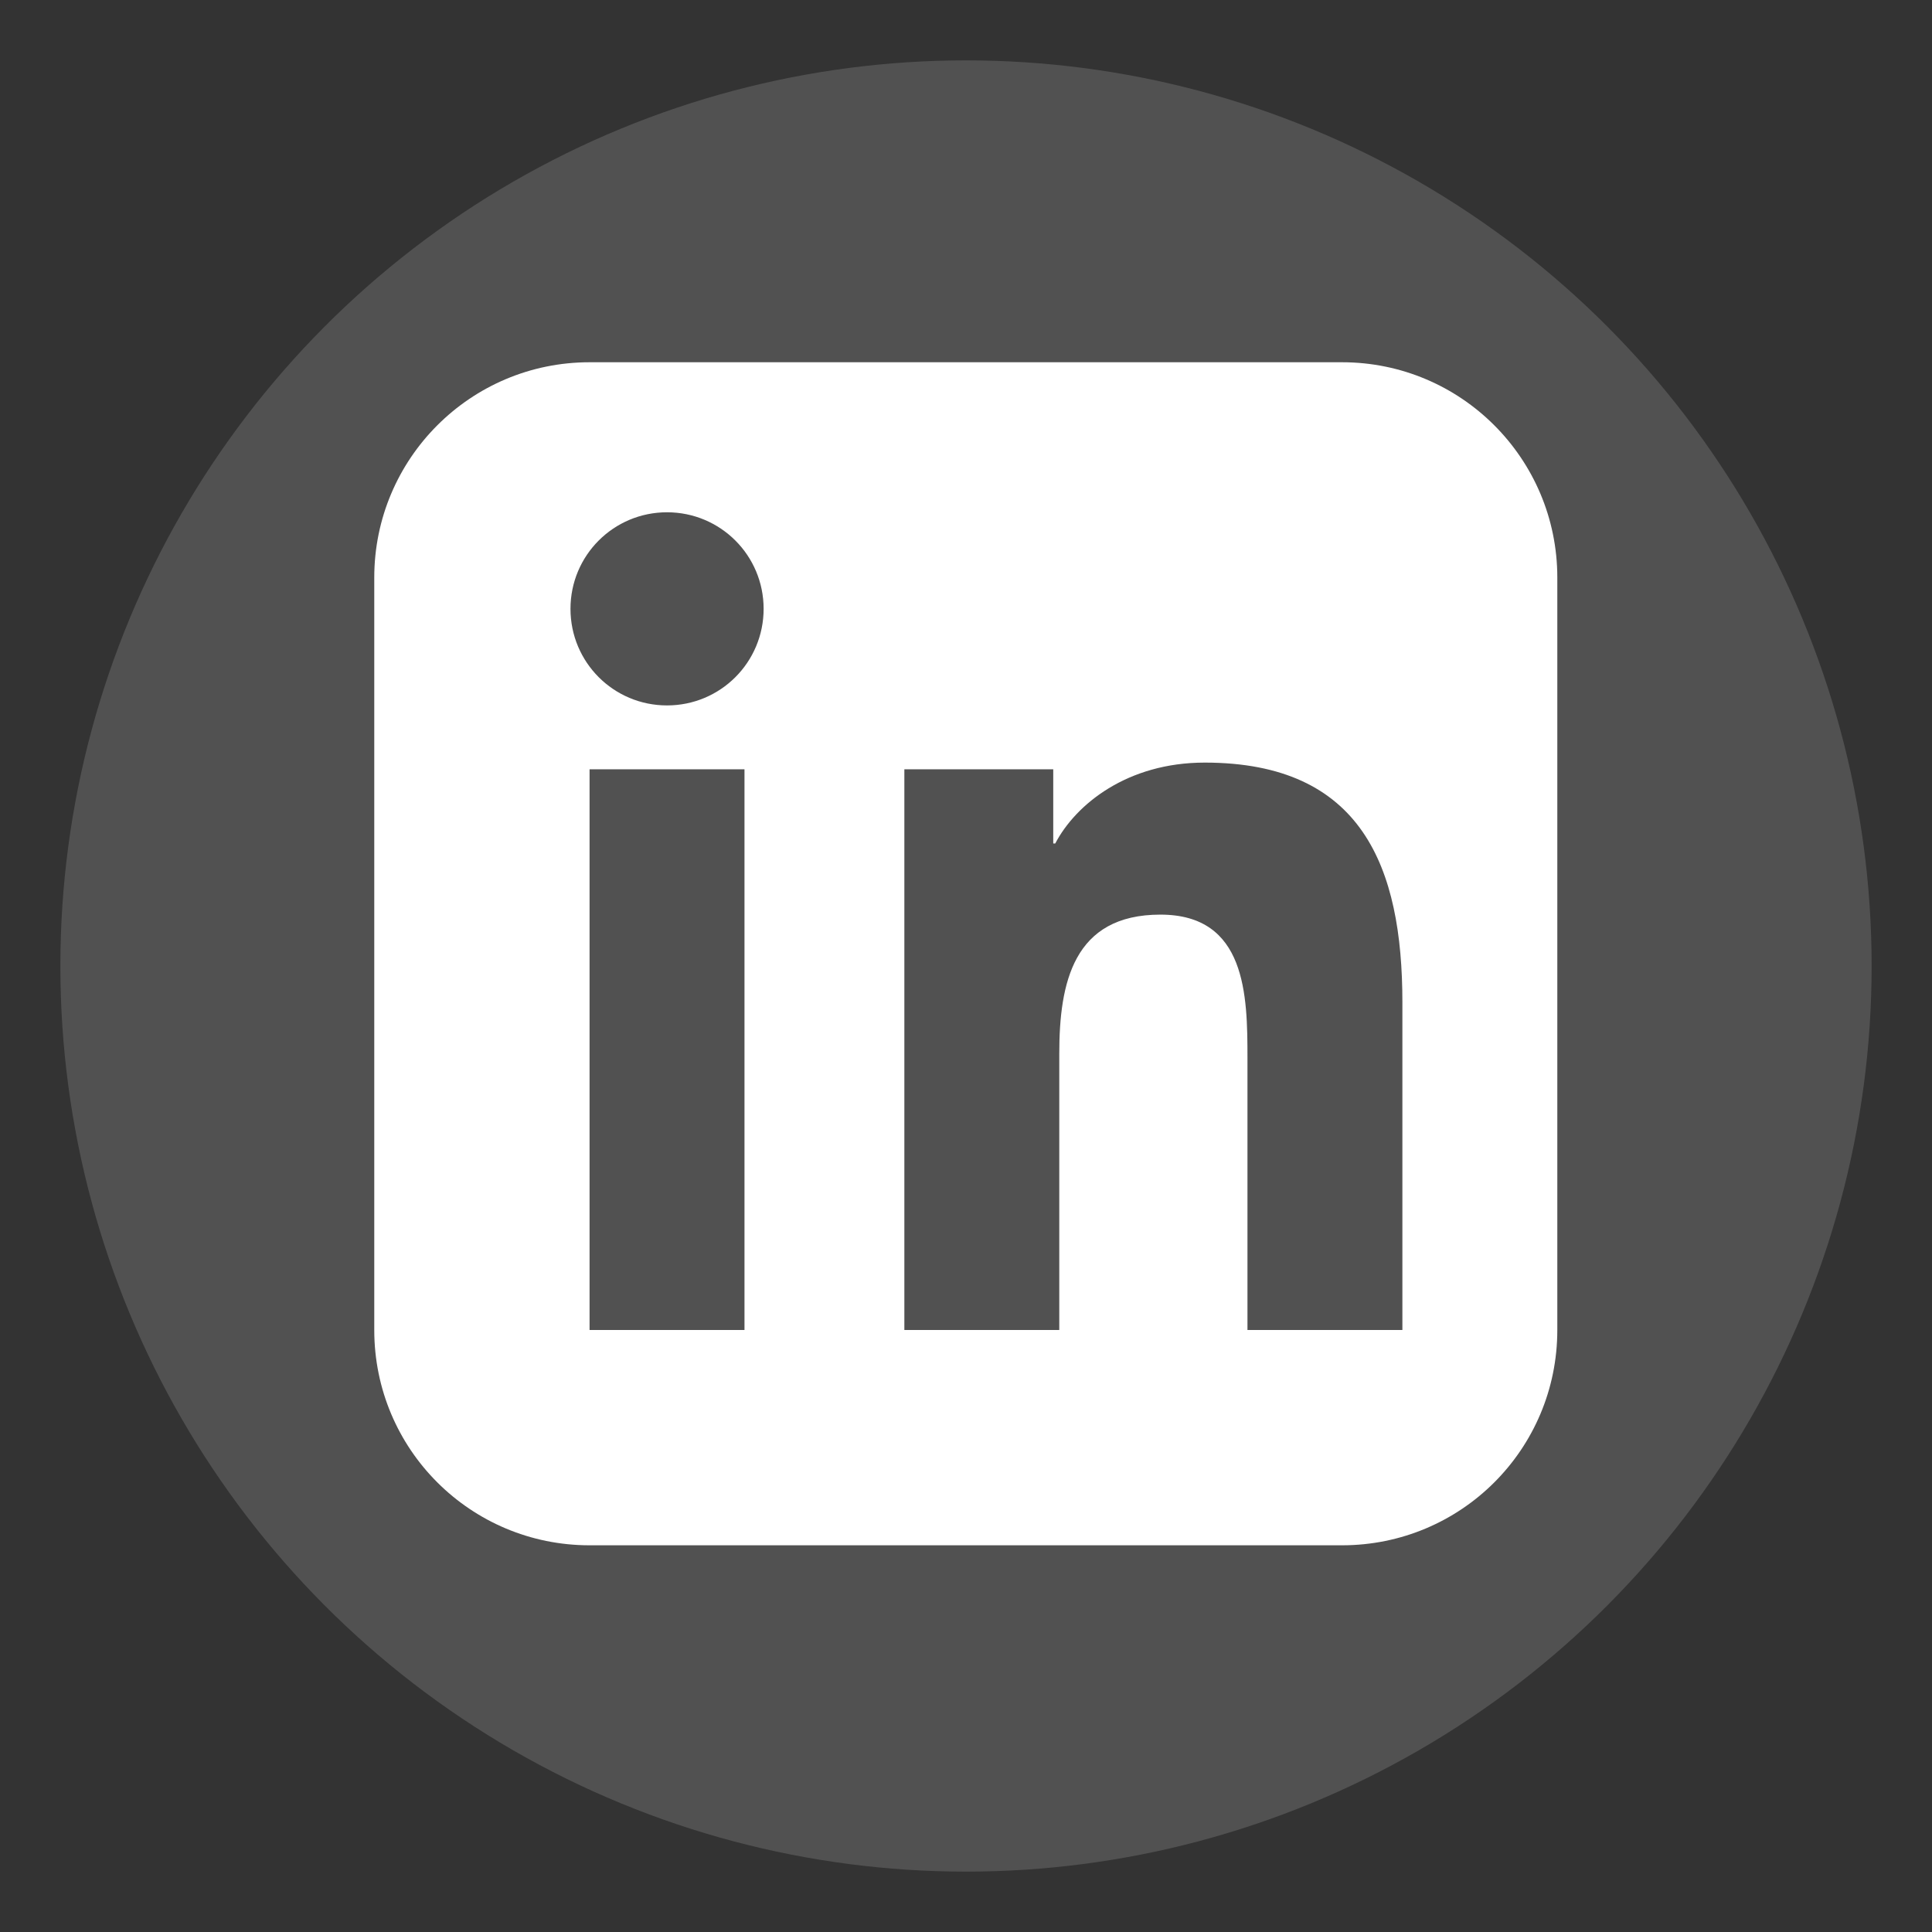 <svg width="32" height="32" viewBox="0 0 32 32" fill="none" xmlns="http://www.w3.org/2000/svg">
  <rect x="0" y="0" width="32" height="32" fill="#333333" stroke="none"/>
  <circle cx="16" cy="16" r="15" fill="white" fill-opacity="0.15"/>
  <path d="M22.228 6H9.765C7.795 6 6.199 7.596 6.199 9.566V22.029C6.199 24.005 7.795 25.595 9.765 25.595H22.228C24.199 25.595 25.794 24.005 25.794 22.029V9.566C25.794 7.596 24.199 6 22.228 6ZM12.331 22.029H9.765V12.742H12.331V22.029ZM11.048 11.684C10.163 11.684 9.449 10.97 9.449 10.084C9.449 9.199 10.163 8.485 11.048 8.485C11.933 8.485 12.648 9.199 12.648 10.084C12.648 10.97 11.933 11.684 11.048 11.684ZM23.228 22.029H20.662V17.524C20.662 16.483 20.642 15.149 19.22 15.149C17.778 15.149 17.545 16.278 17.545 17.452V22.029H14.979V12.742H17.445V13.971H17.478C17.819 13.32 18.672 12.631 19.954 12.631C22.559 12.631 23.228 14.36 23.228 16.602V22.029Z" fill="white"/>
</svg>
